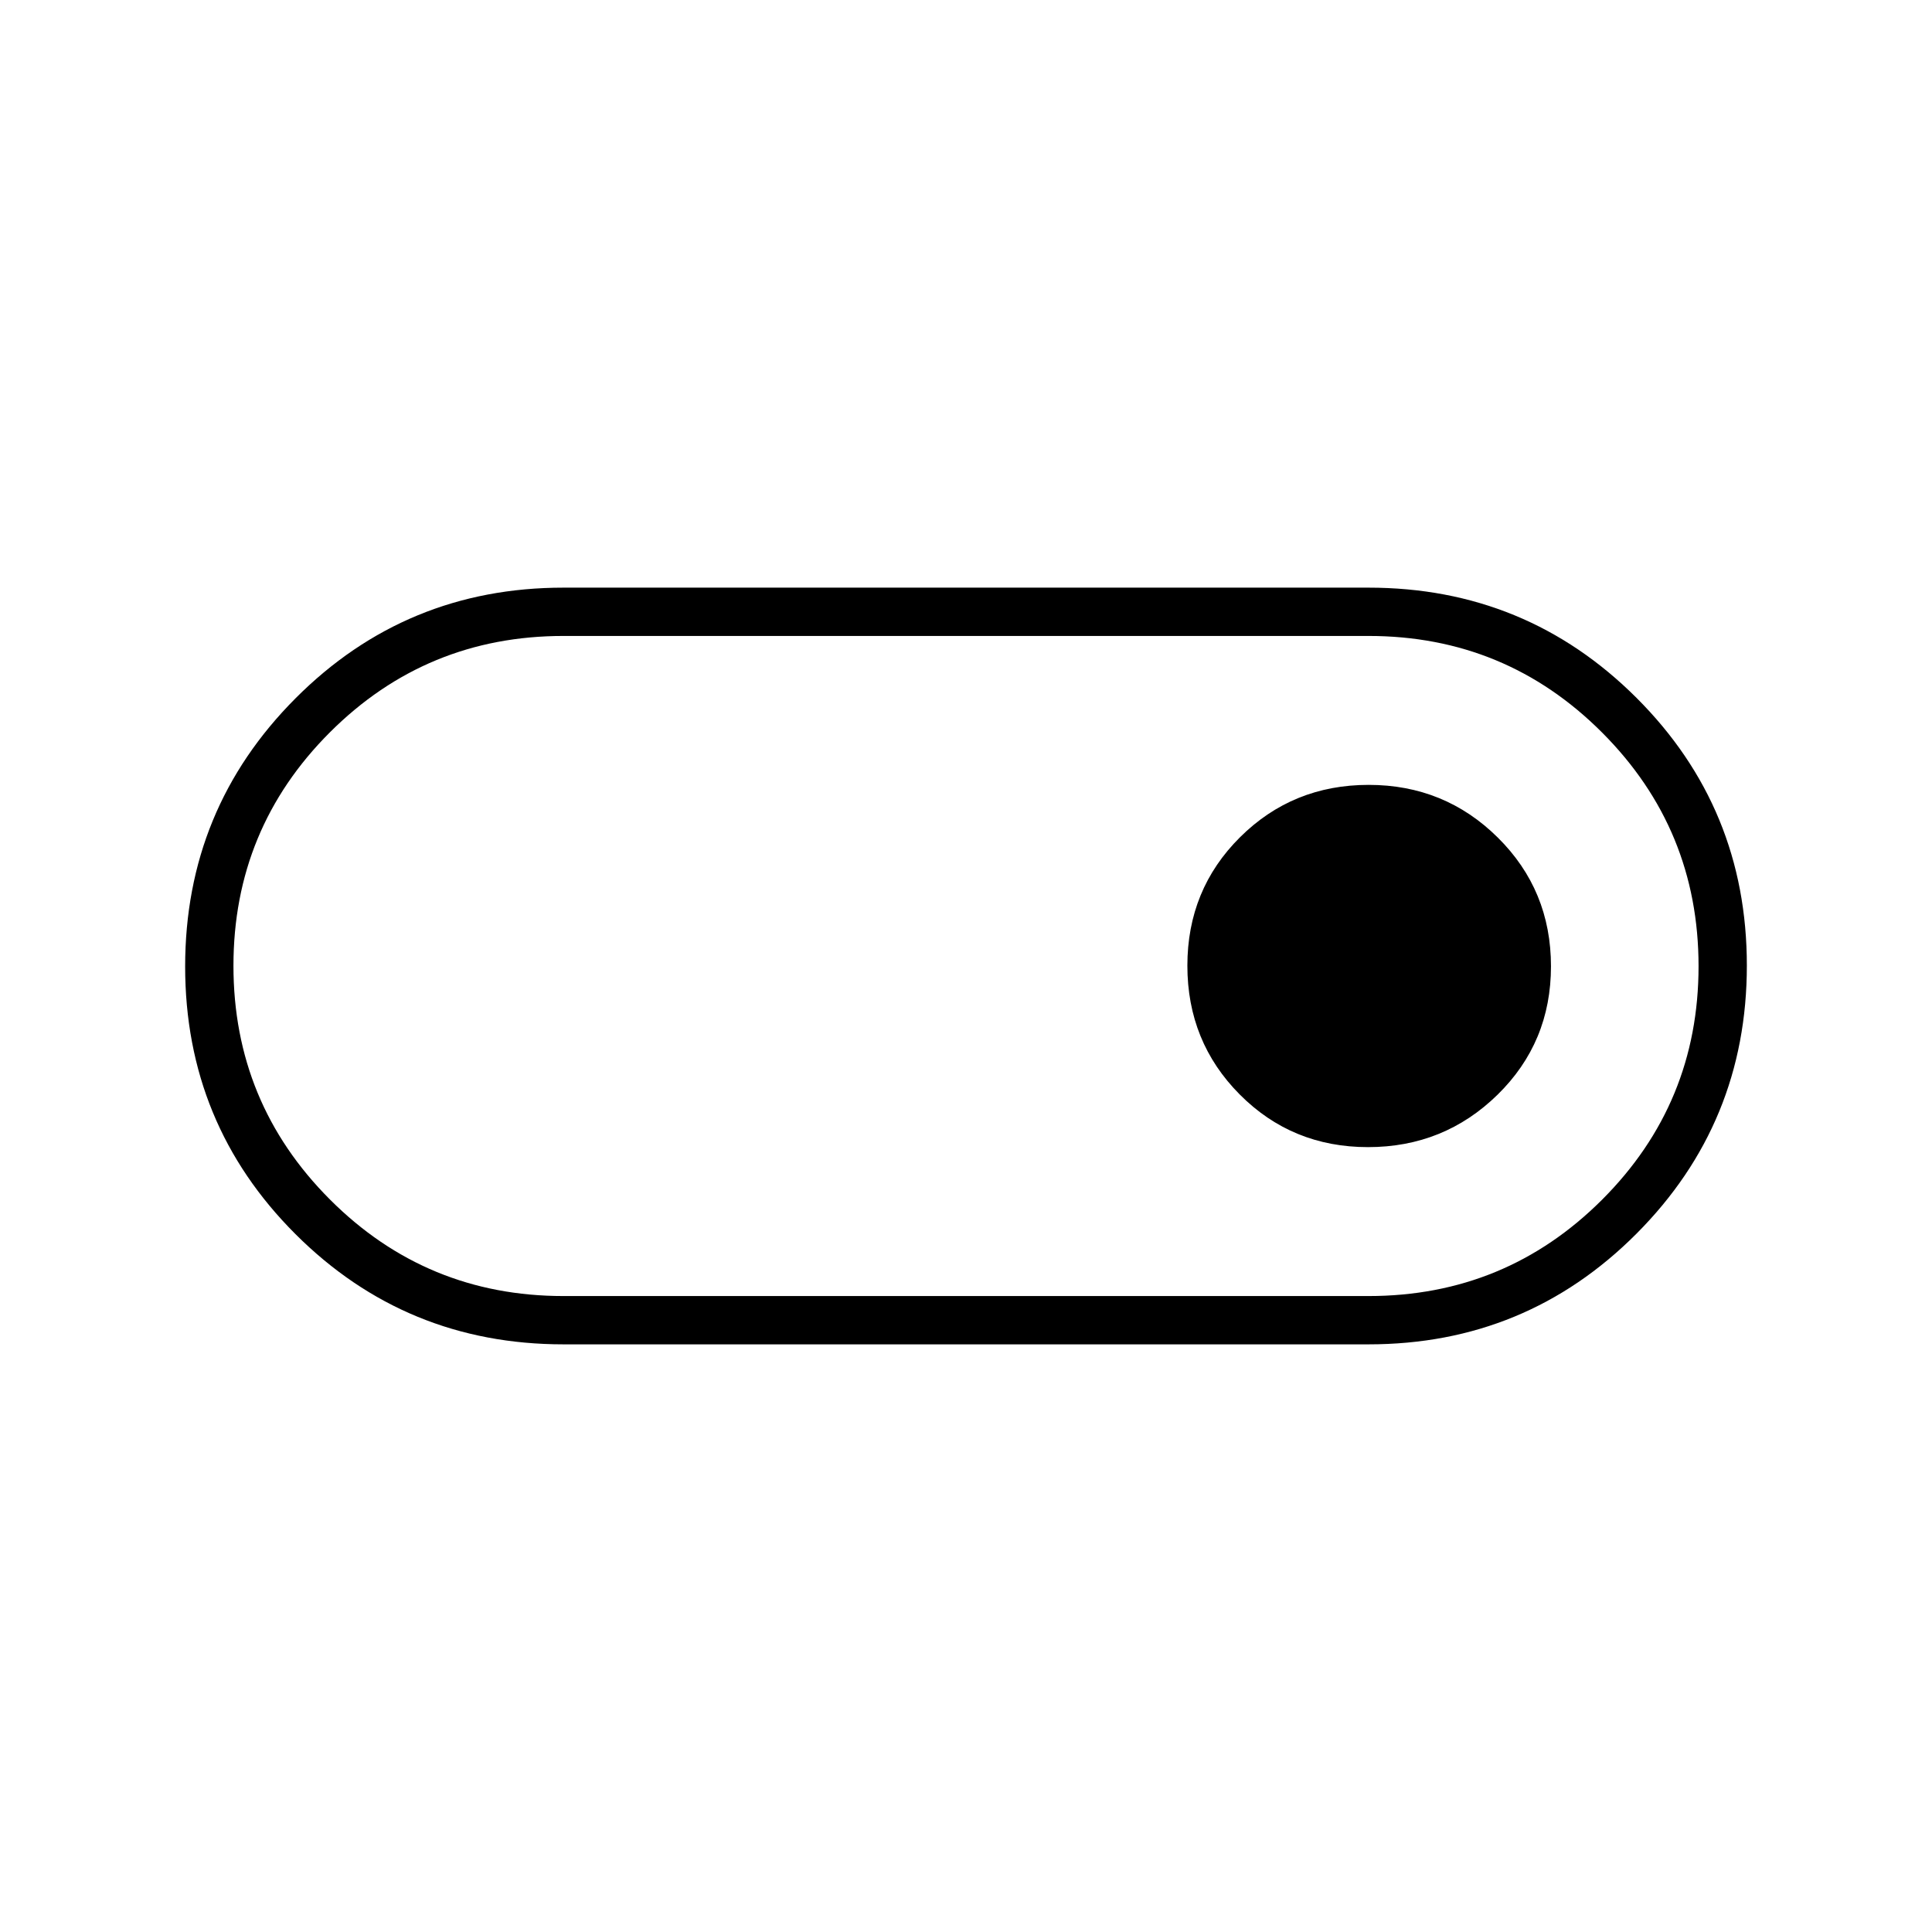 <svg xmlns="http://www.w3.org/2000/svg" height="40" viewBox="0 -960 960 960" width="40"><path d="M280-292q-78.33 0-133.17-54.76Q92-401.53 92-479.76 92-558 146.83-613q54.84-55 133.17-55h400q78.33 0 133.17 54.76 54.83 54.77 54.83 133Q868-402 813.17-347 758.33-292 680-292H280Zm0-24h400q68.15 0 116.08-47.89 47.92-47.9 47.92-116Q844-548 796.08-596 748.15-644 680-644H280q-68.15 0-116.08 47.89-47.92 47.9-47.92 116Q116-412 163.92-364q47.93 48 116.08 48Zm399.76-74q37.75 0 64.33-26.01t26.58-63.83q0-37.83-26.43-63.99Q717.82-570 680.08-570q-37.75 0-63.91 26.01Q590-517.98 590-480.16q0 37.83 26.01 63.99Q642.02-390 679.76-390ZM480-480Z"/></svg>